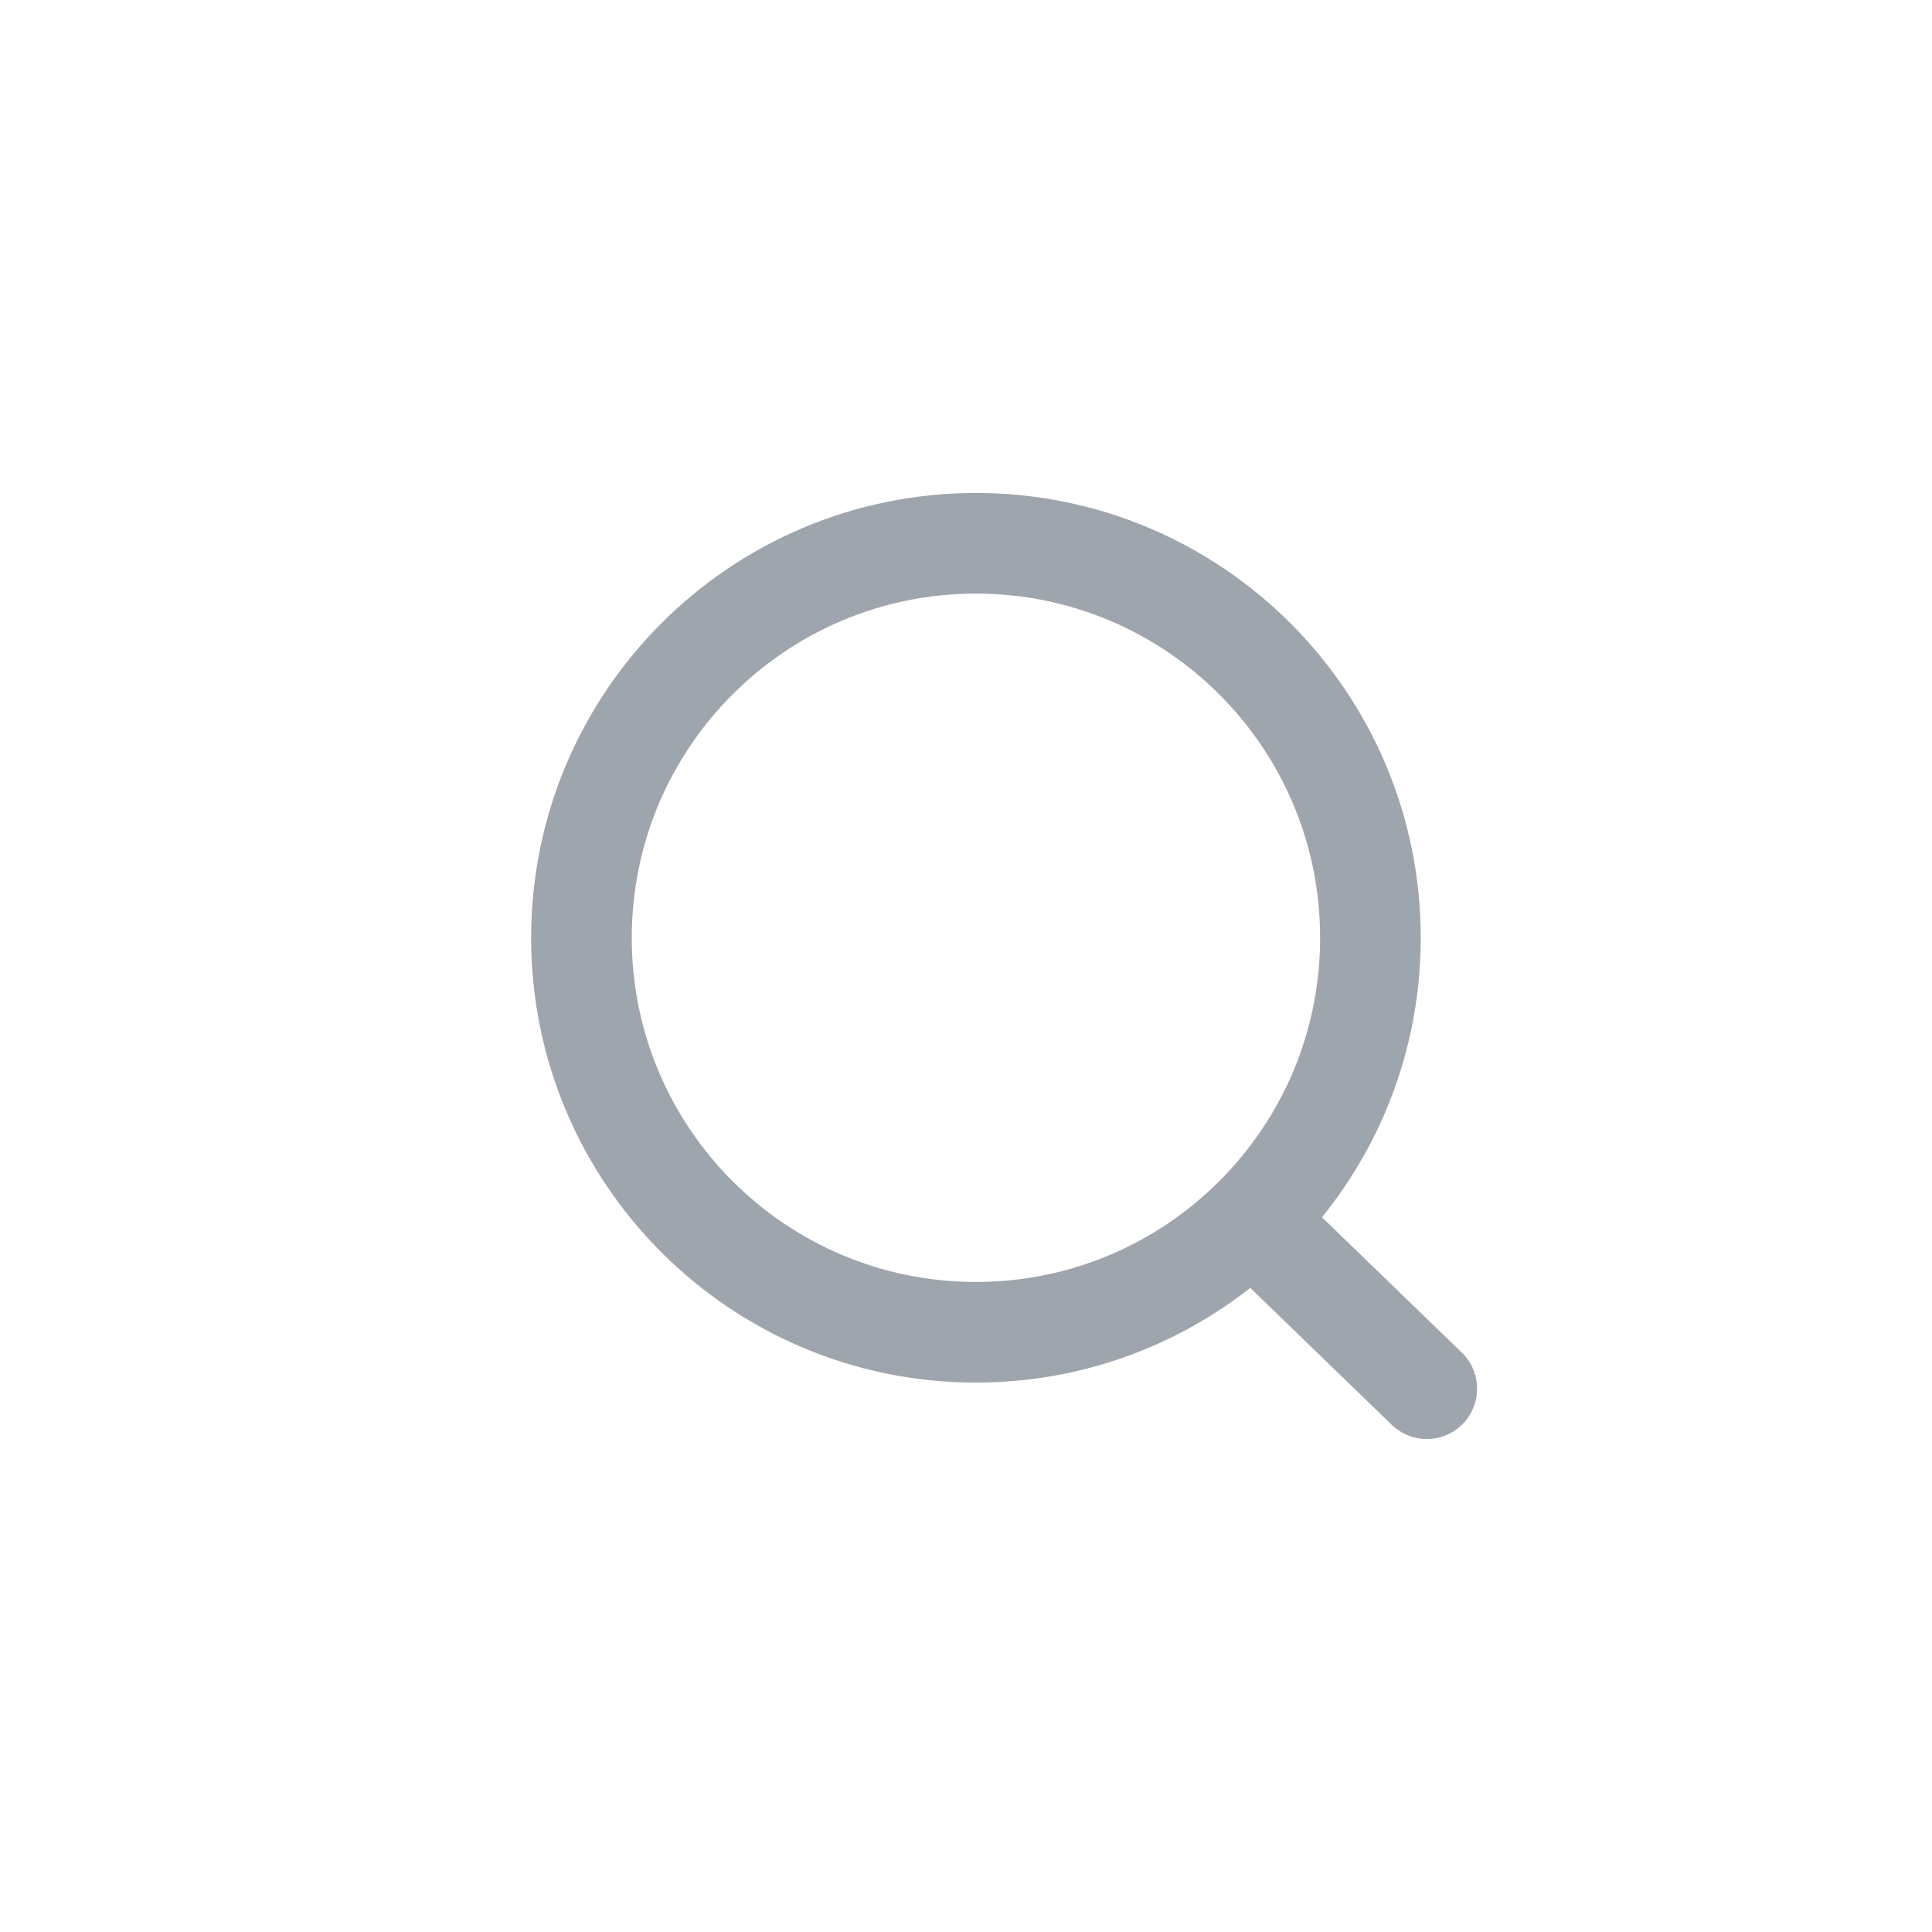 <svg width="24" height="24" viewBox="0 0 24 24" fill="none" xmlns="http://www.w3.org/2000/svg">
<path d="M15.553 15.15L17.724 17.251M17.024 11.65C17.024 14.356 14.83 16.55 12.123 16.55C9.417 16.55 7.223 14.356 7.223 11.65C7.223 8.943 9.417 6.749 12.123 6.749C14.83 6.749 17.024 8.943 17.024 11.65Z" stroke="#9EA5AD" stroke-width="1.25" stroke-linecap="round"/>
</svg>

